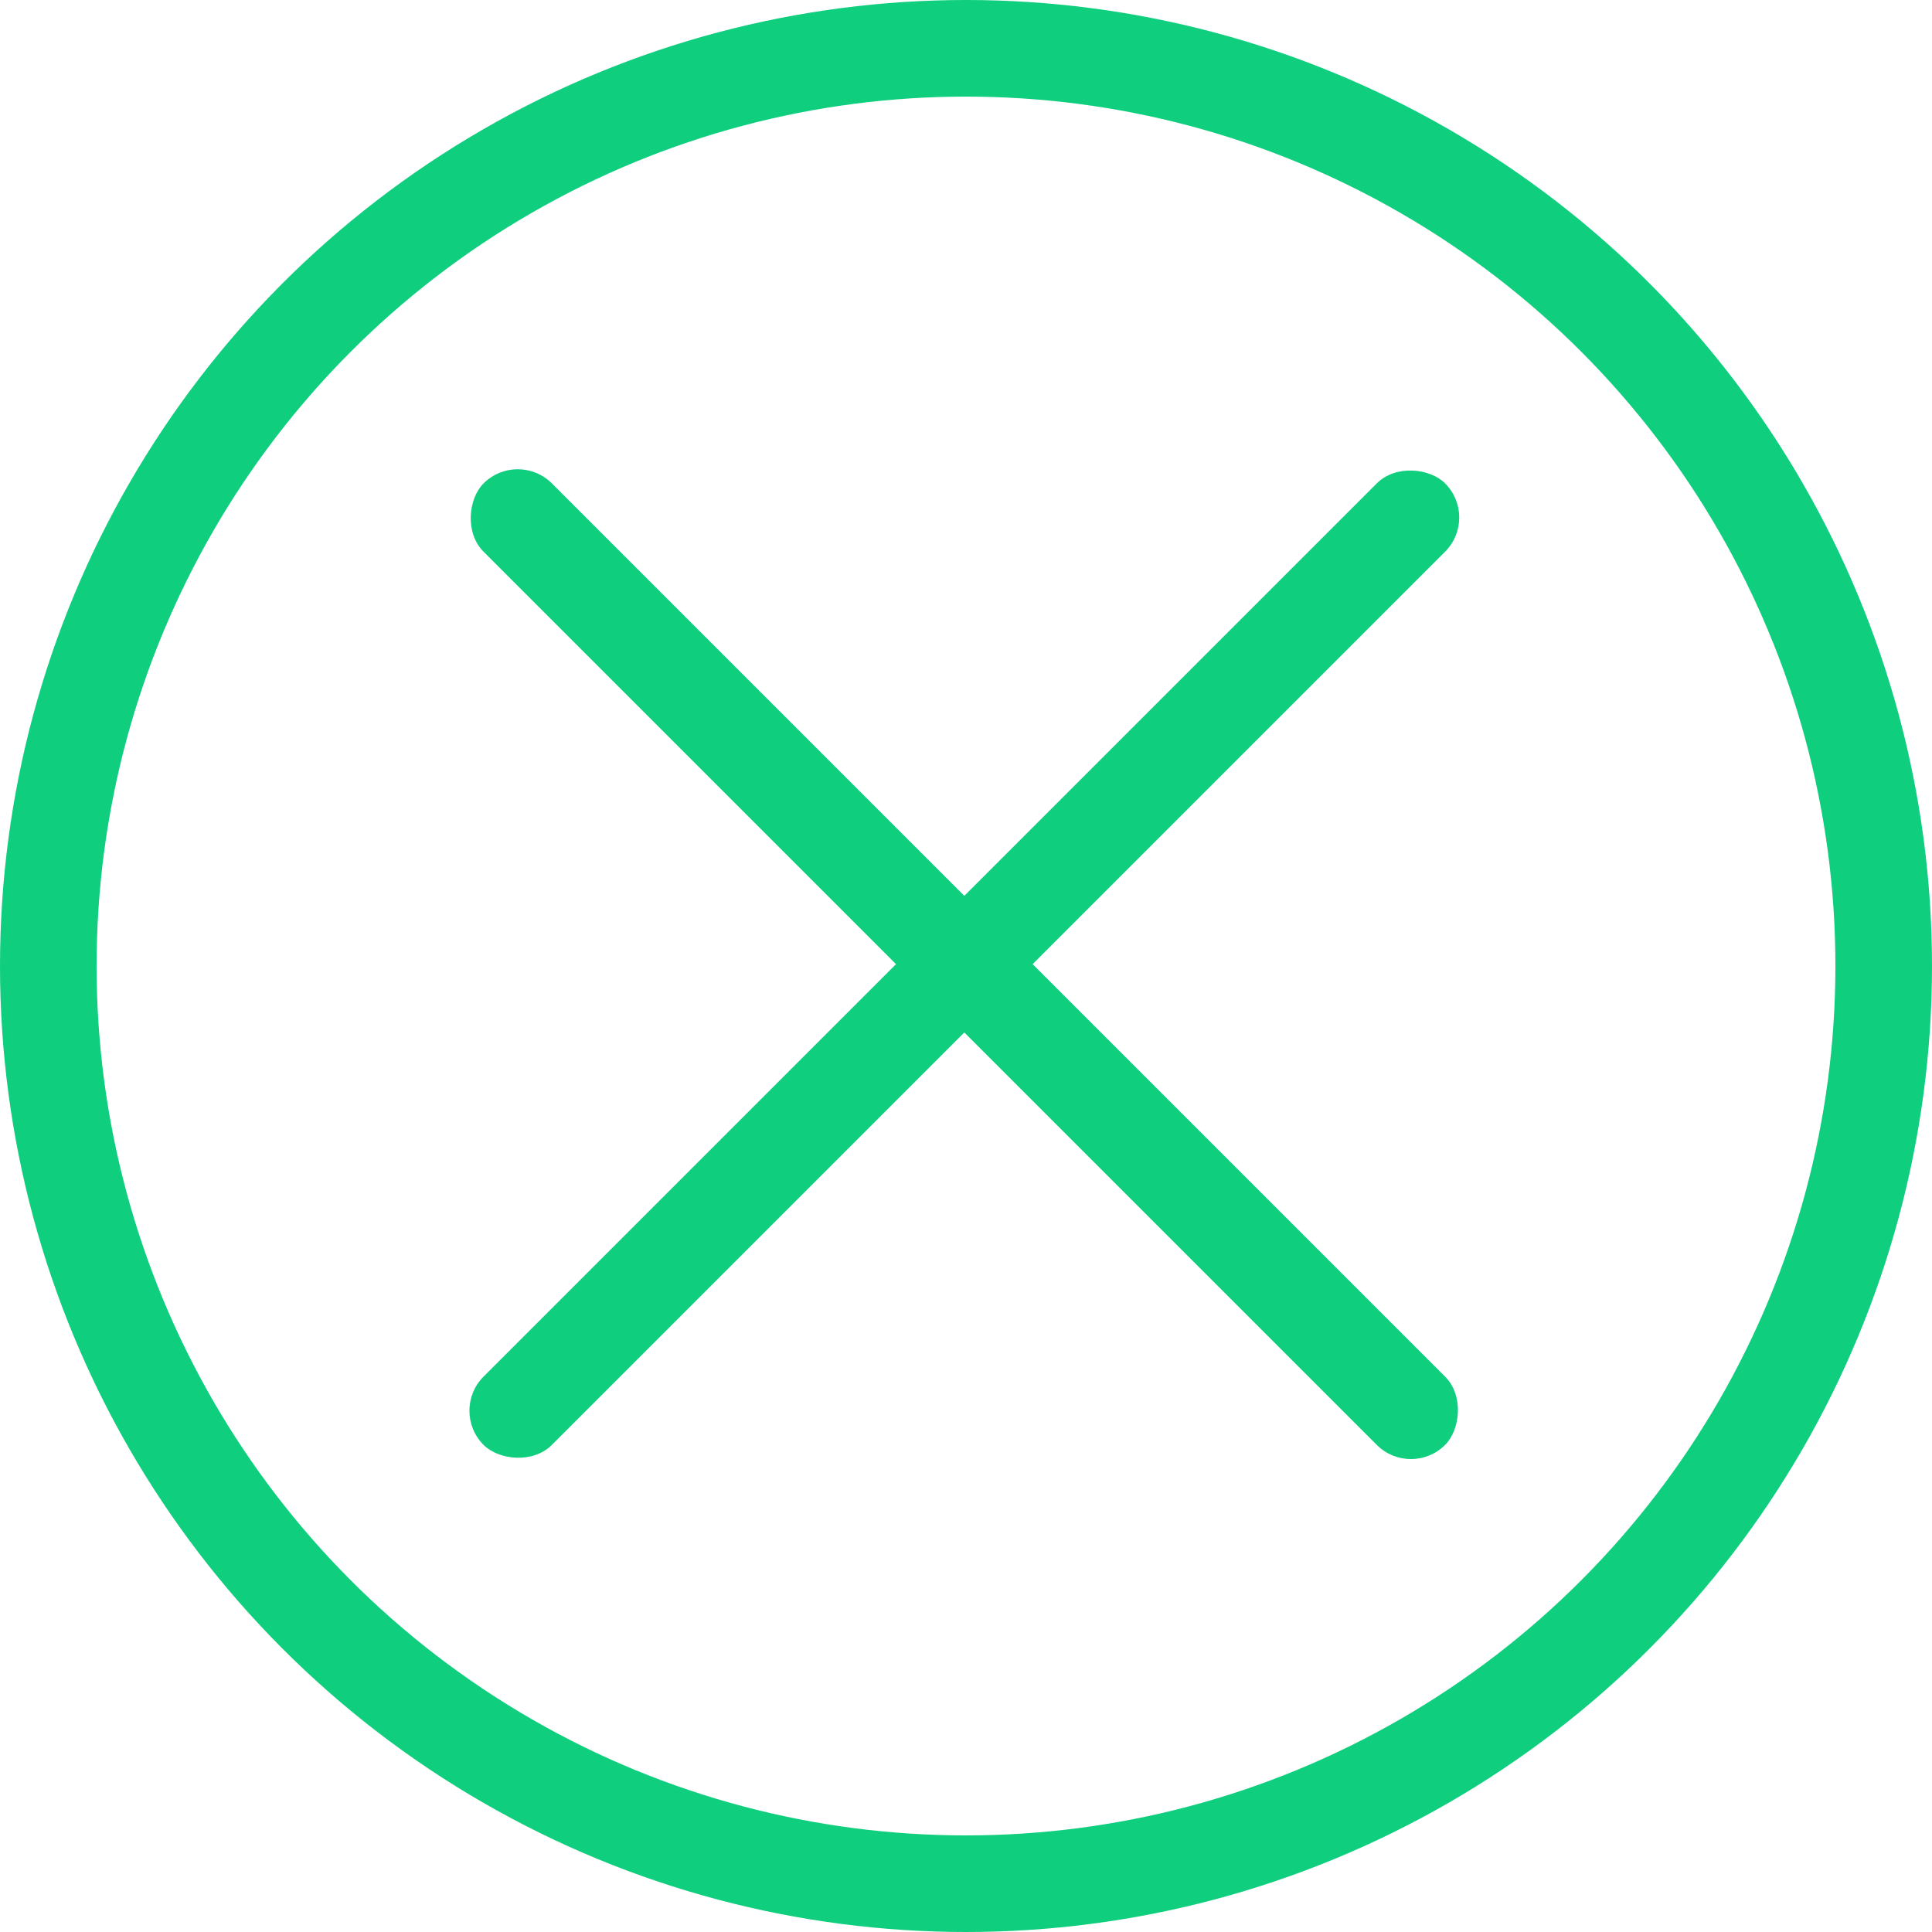 <svg width="60" height="60" viewBox="0 0 60 60" fill="none" xmlns="http://www.w3.org/2000/svg">
<circle cx="30" cy="30" r="28.5" stroke="#0FCE7E" stroke-width="3"/>
<rect x="13.957" y="43.812" width="42.23" height="3" rx="1.5" transform="rotate(-45 13.957 43.812)" fill="#0FCE7E"/>
<rect x="43.818" y="45.934" width="42.23" height="3" rx="1.5" transform="rotate(-135 43.818 45.934)" fill="#0FCE7E"/>
</svg>
